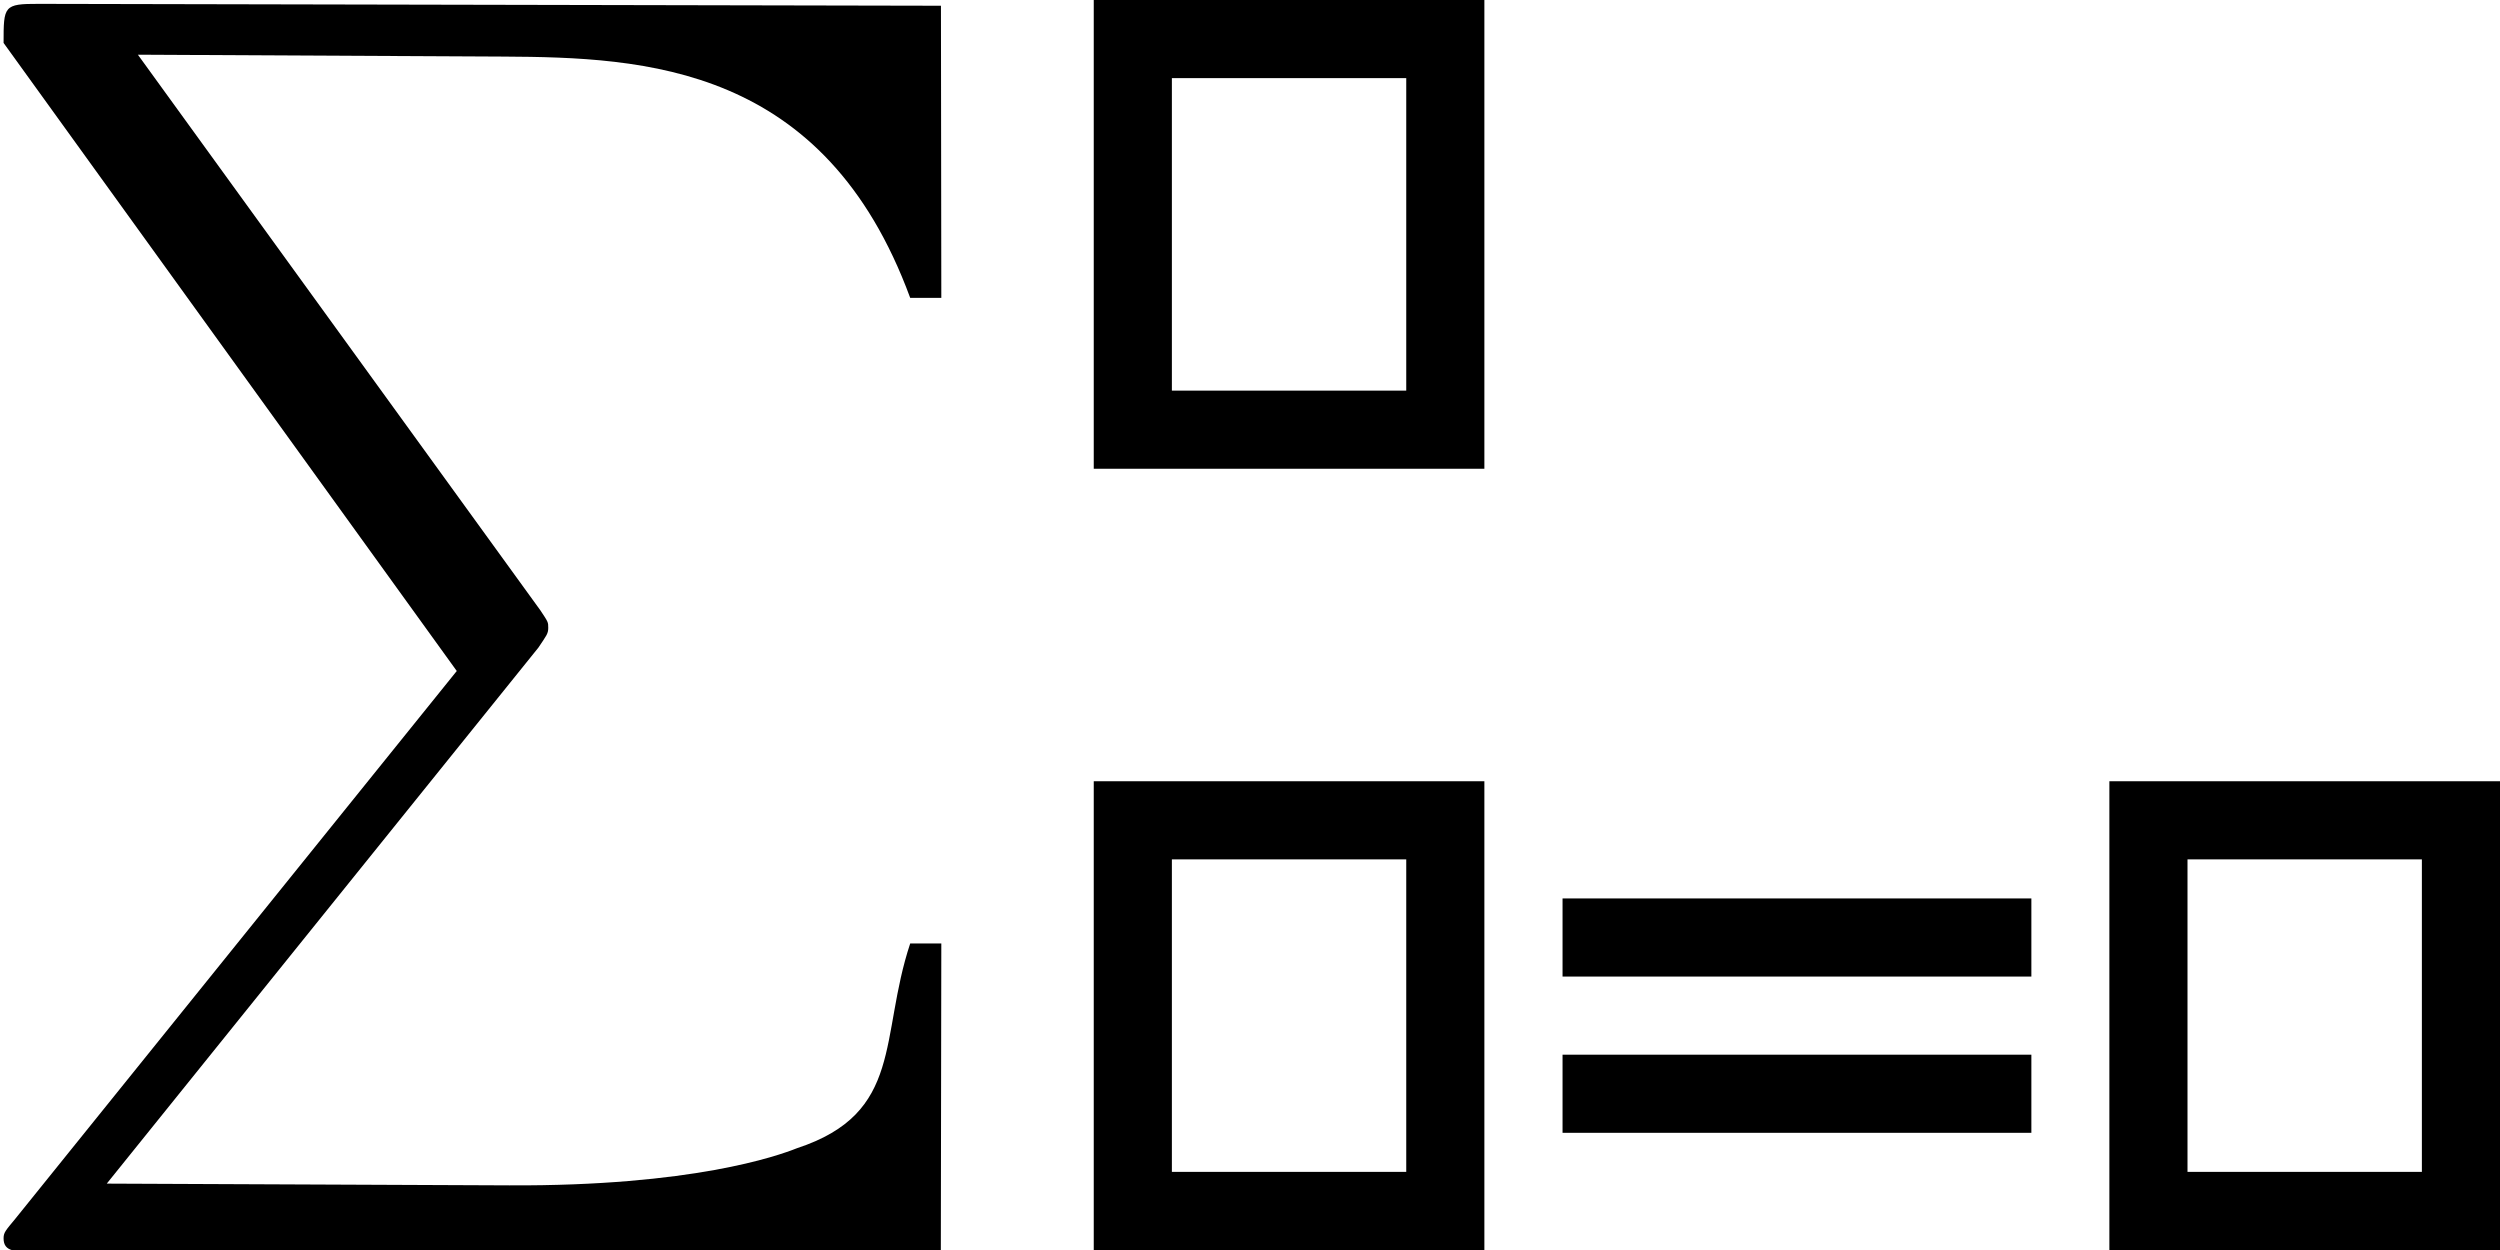<?xml version="1.0" encoding="UTF-8" standalone="no"?>
<svg
   width="32"
   height="16"
   viewBox="0 0 32 16"
   version="1.1"
   id="svg17"
   sodipodi:docname="sidebar-sumwithindex-symbolic.svg"
   inkscape:version="1.2.2 (b0a8486541, 2022-12-01)"
   xmlns:inkscape="http://www.inkscape.org/namespaces/inkscape"
   xmlns:sodipodi="http://sodipodi.sourceforge.net/DTD/sodipodi-0.dtd"
   xmlns="http://www.w3.org/2000/svg"
   xmlns:svg="http://www.w3.org/2000/svg">
  <sodipodi:namedview
     id="namedview19"
     pagecolor="#ffffff"
     bordercolor="#000000"
     borderopacity="0.25"
     inkscape:showpageshadow="2"
     inkscape:pageopacity="0.0"
     inkscape:pagecheckerboard="0"
     inkscape:deskcolor="#d1d1d1"
     inkscape:document-units="px"
     showgrid="false"
     inkscape:zoom="18.17824"
     inkscape:cx="18.456132"
     inkscape:cy="10.452057"
     inkscape:window-width="1440"
     inkscape:window-height="831"
     inkscape:window-x="0"
     inkscape:window-y="0"
     inkscape:window-maximized="1"
     inkscape:current-layer="g14" />
  <defs
     id="defs10">
    <g
       id="g8">
      <symbol
         overflow="visible"
         id="glyph0-0">
        <path
           style="stroke:none"
           d=""
           id="path2" />
      </symbol>
      <symbol
         overflow="visible"
         id="glyph0-1">
        <path
           style="stroke:none"
           d="m 4.891,-7.547 c 0,-0.219 0,-0.438 -0.234,-0.438 -0.25,0 -0.25,0.25 -0.25,0.438 v 7.062 h -3.312 c -0.188,0 -0.438,0 -0.438,0.25 C 0.656,0 0.906,0 1.094,0 h 7.125 c 0.203,0 0.422,0 0.422,-0.234 0,-0.25 -0.219,-0.25 -0.422,-0.25 H 4.891 Z m 0,0"
           id="path5" />
      </symbol>
    </g>
  </defs>
  <g
     id="surface1">
    <g
       style="fill:#000000;fill-opacity:1"
       id="g14">
      <rect
         style="fill:#000000;fill-opacity:0;stroke:#000000;stroke-width:1;stroke-linejoin:miter;stroke-dasharray:none;stroke-opacity:1"
         id="rect383-7"
         width="4"
         height="5"
         x="14.5"
         y="10.5" />
      <rect
         style="fill:#000000;fill-opacity:0;stroke:#000000;stroke-width:1;stroke-linejoin:miter;stroke-dasharray:none;stroke-opacity:1"
         id="rect383-7-9"
         width="4"
         height="5"
         x="27.5"
         y="10.5" />
      <g
         fill="#000000"
         fill-opacity="1"
         id="g581"
         transform="matrix(1.59,0,0,1.59,-200.668,-211.384)">
        <g
           id="use579"
           transform="matrix(1.002,0,0,1.008,125.672,132.977)">
          <path
             d="m 8.096,7.504 h -0.25 c -0.25,0.75 -0.05,1.354 -0.909,1.635 -0.156,0.062 -0.844,0.304 -2.312,0.297 L 1.391,9.422 4.859,5.141 C 4.922,5.047 4.938,5.031 4.938,4.984 4.938,4.938 4.938,4.938 4.875,4.844 L 1.641,0.406 4.577,0.421 c 1.141,0.006 2.581,0.068 3.269,1.927 h 0.25 L 8.093,0.015 0.844,0 C 0.563,-5.7345209e-4 0.562,0.016 0.562,0.312 l 3.641,5.016 -3.547,4.375 C 0.578,9.797 0.562,9.812 0.562,9.859 c 0,0.109 0.094,0.109 0.281,0.109 l 7.249,0.015 z"
             id="path747"
             sodipodi:nodetypes="cccsccsccscccscccsscc" />
        </g>
      </g>
      <g
         id="use975"
         transform="matrix(1.418,0,0,1,18.757,15.375)">
        <path
           d="M 5.109,-3.875 H 0.877 v 1 H 5.109 Z"
           id="path4501"
           sodipodi:nodetypes="ccccc" />
        <path
           d="M 5.109,-1.875 H 0.877 v 1 H 5.109 Z"
           id="path4501-6"
           sodipodi:nodetypes="ccccc"
           style="fill:#000000;fill-opacity:1" />
      </g>
      <rect
         style="fill:#000000;fill-opacity:0;stroke:#000000;stroke-width:1;stroke-linejoin:miter;stroke-dasharray:none;stroke-opacity:1"
         id="rect383-7-1"
         width="4"
         height="5"
         x="14.5"
         y="0.5" />
    </g>
  </g>
</svg>
